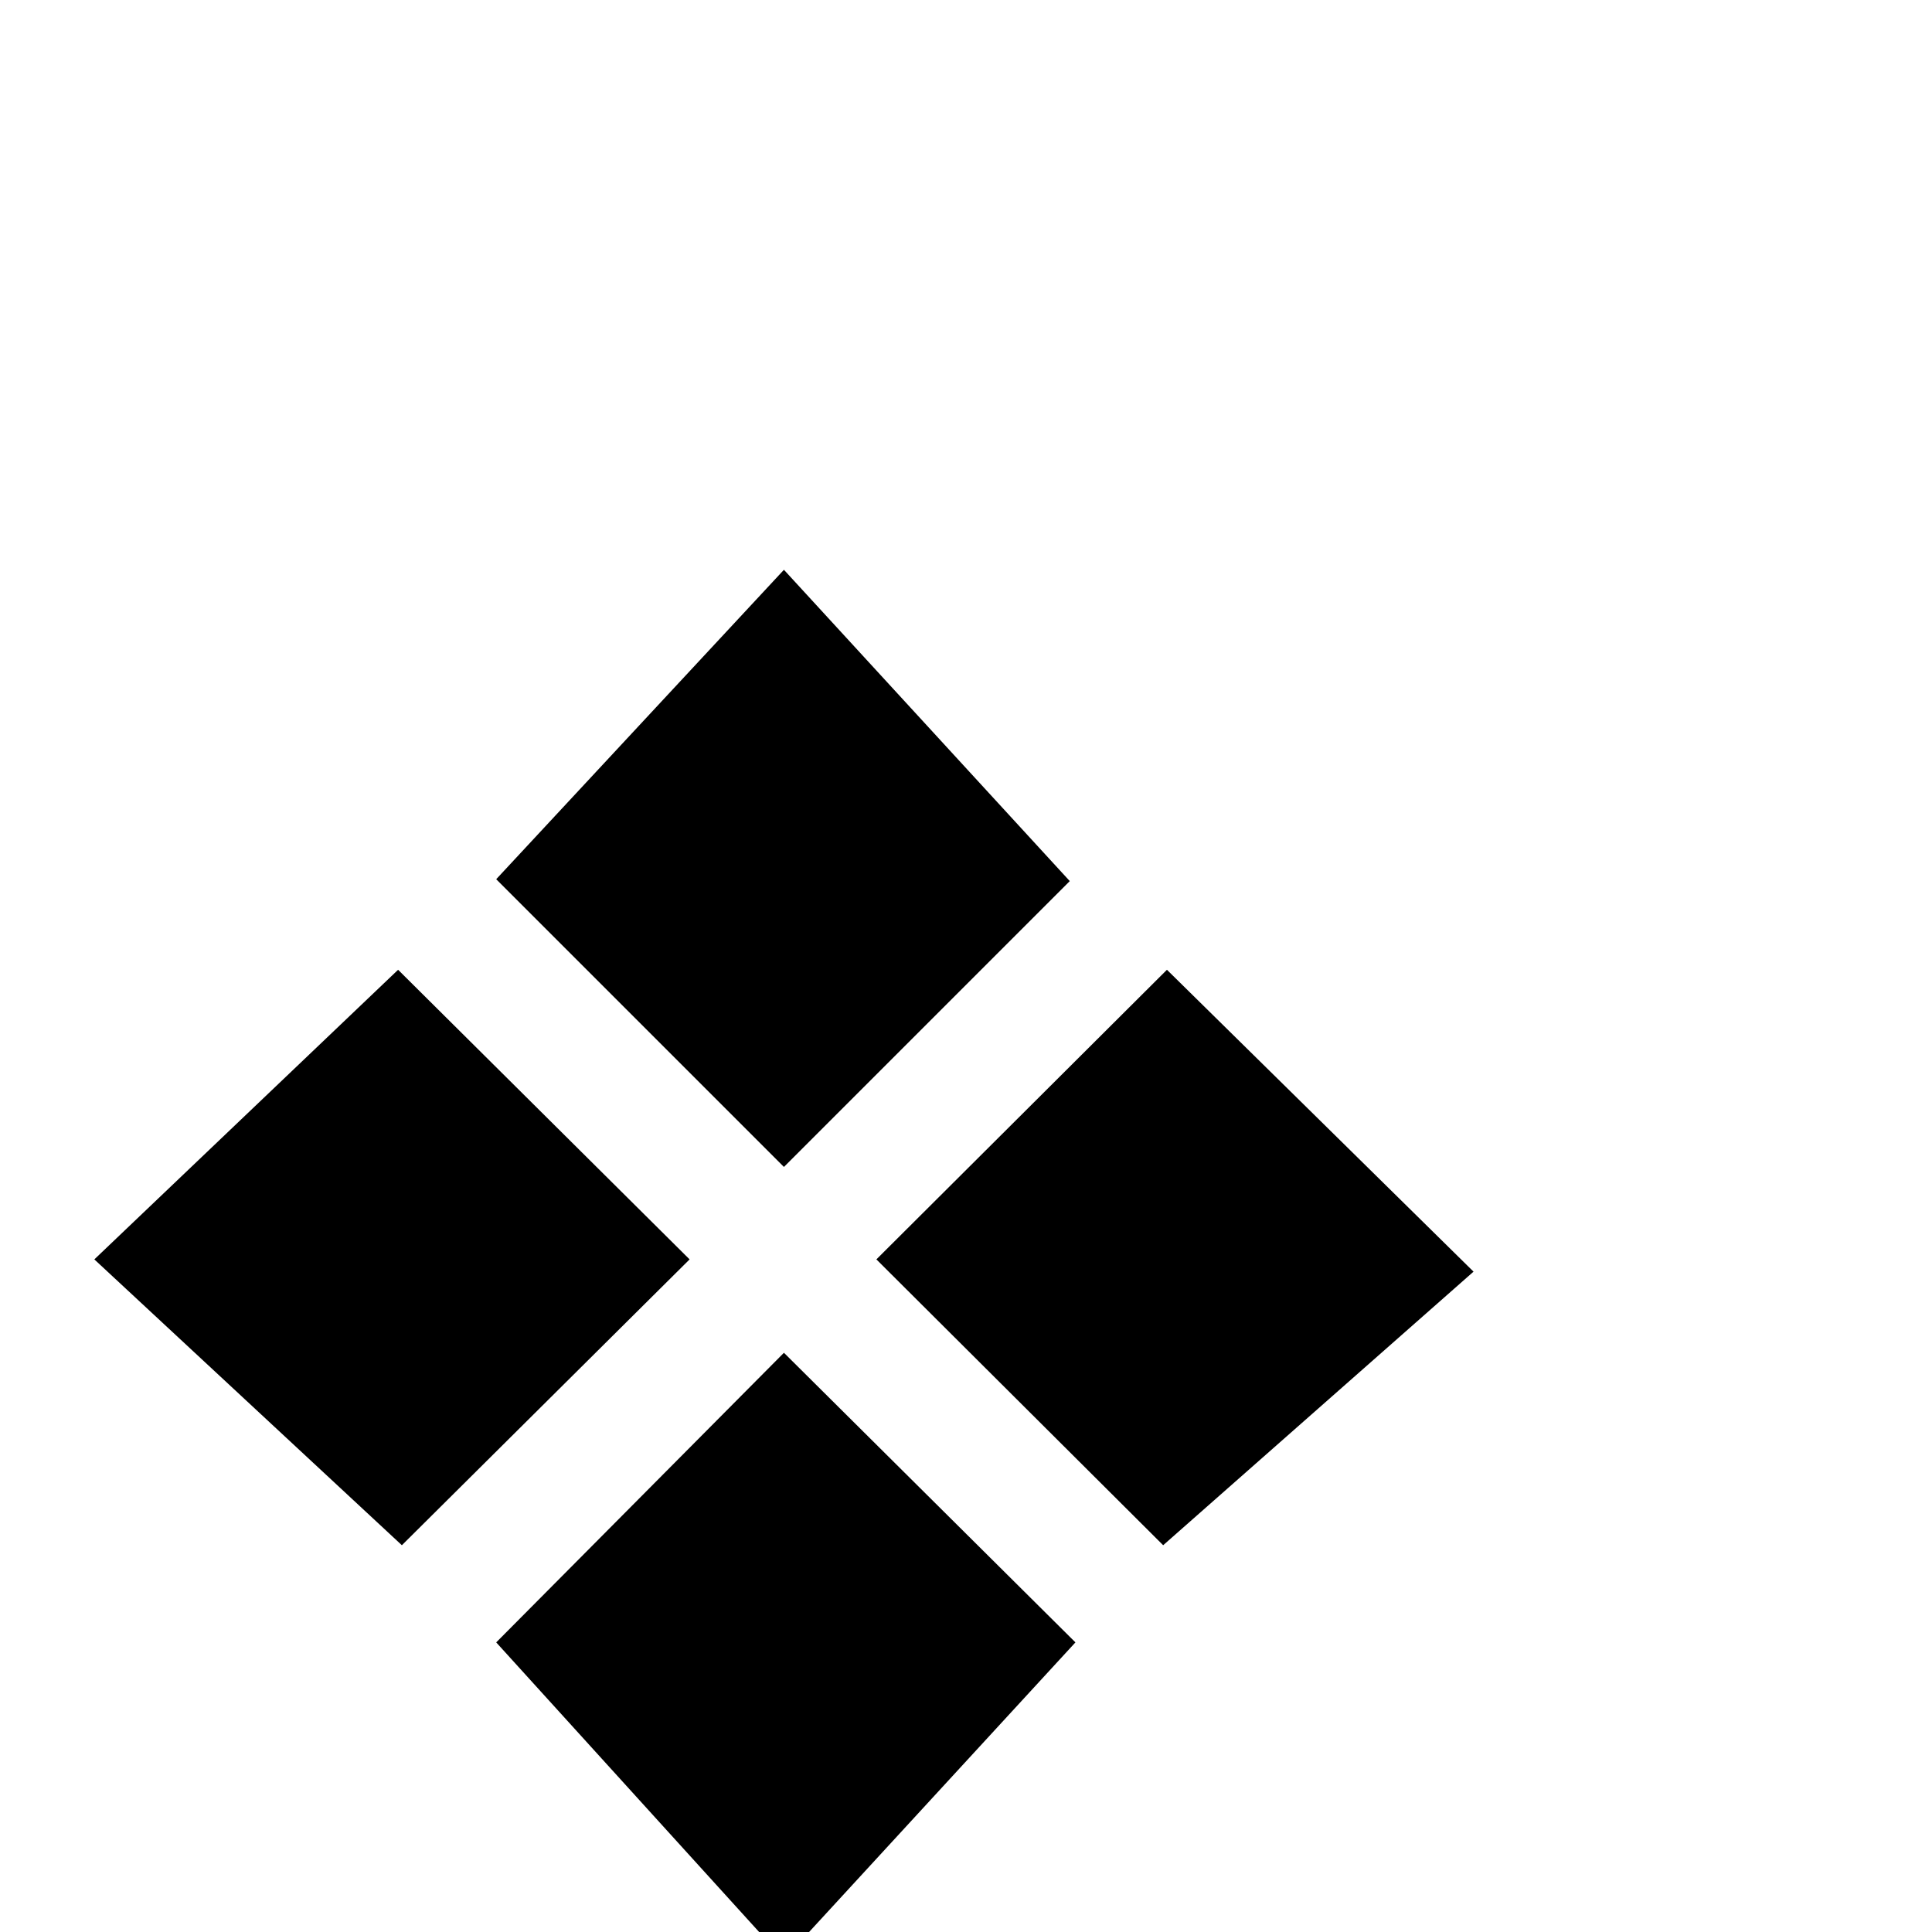 <?xml version="1.0" standalone="no"?>
<!DOCTYPE svg PUBLIC "-//W3C//DTD SVG 1.1//EN" "http://www.w3.org/Graphics/SVG/1.1/DTD/svg11.dtd" >
<svg viewBox="0 -442 2048 2048">
  <g transform="matrix(1 0 0 -1 0 1606)">
   <path fill="currentColor"
d="M1562 700l-329 -290l-304 303l308 307zM1134 1114l-303 -303l-305 305l305 328zM731 713l-305 -303l-326 303l322 307zM1140 307l-309 -336l-305 336l305 307z" />
  </g>

</svg>
